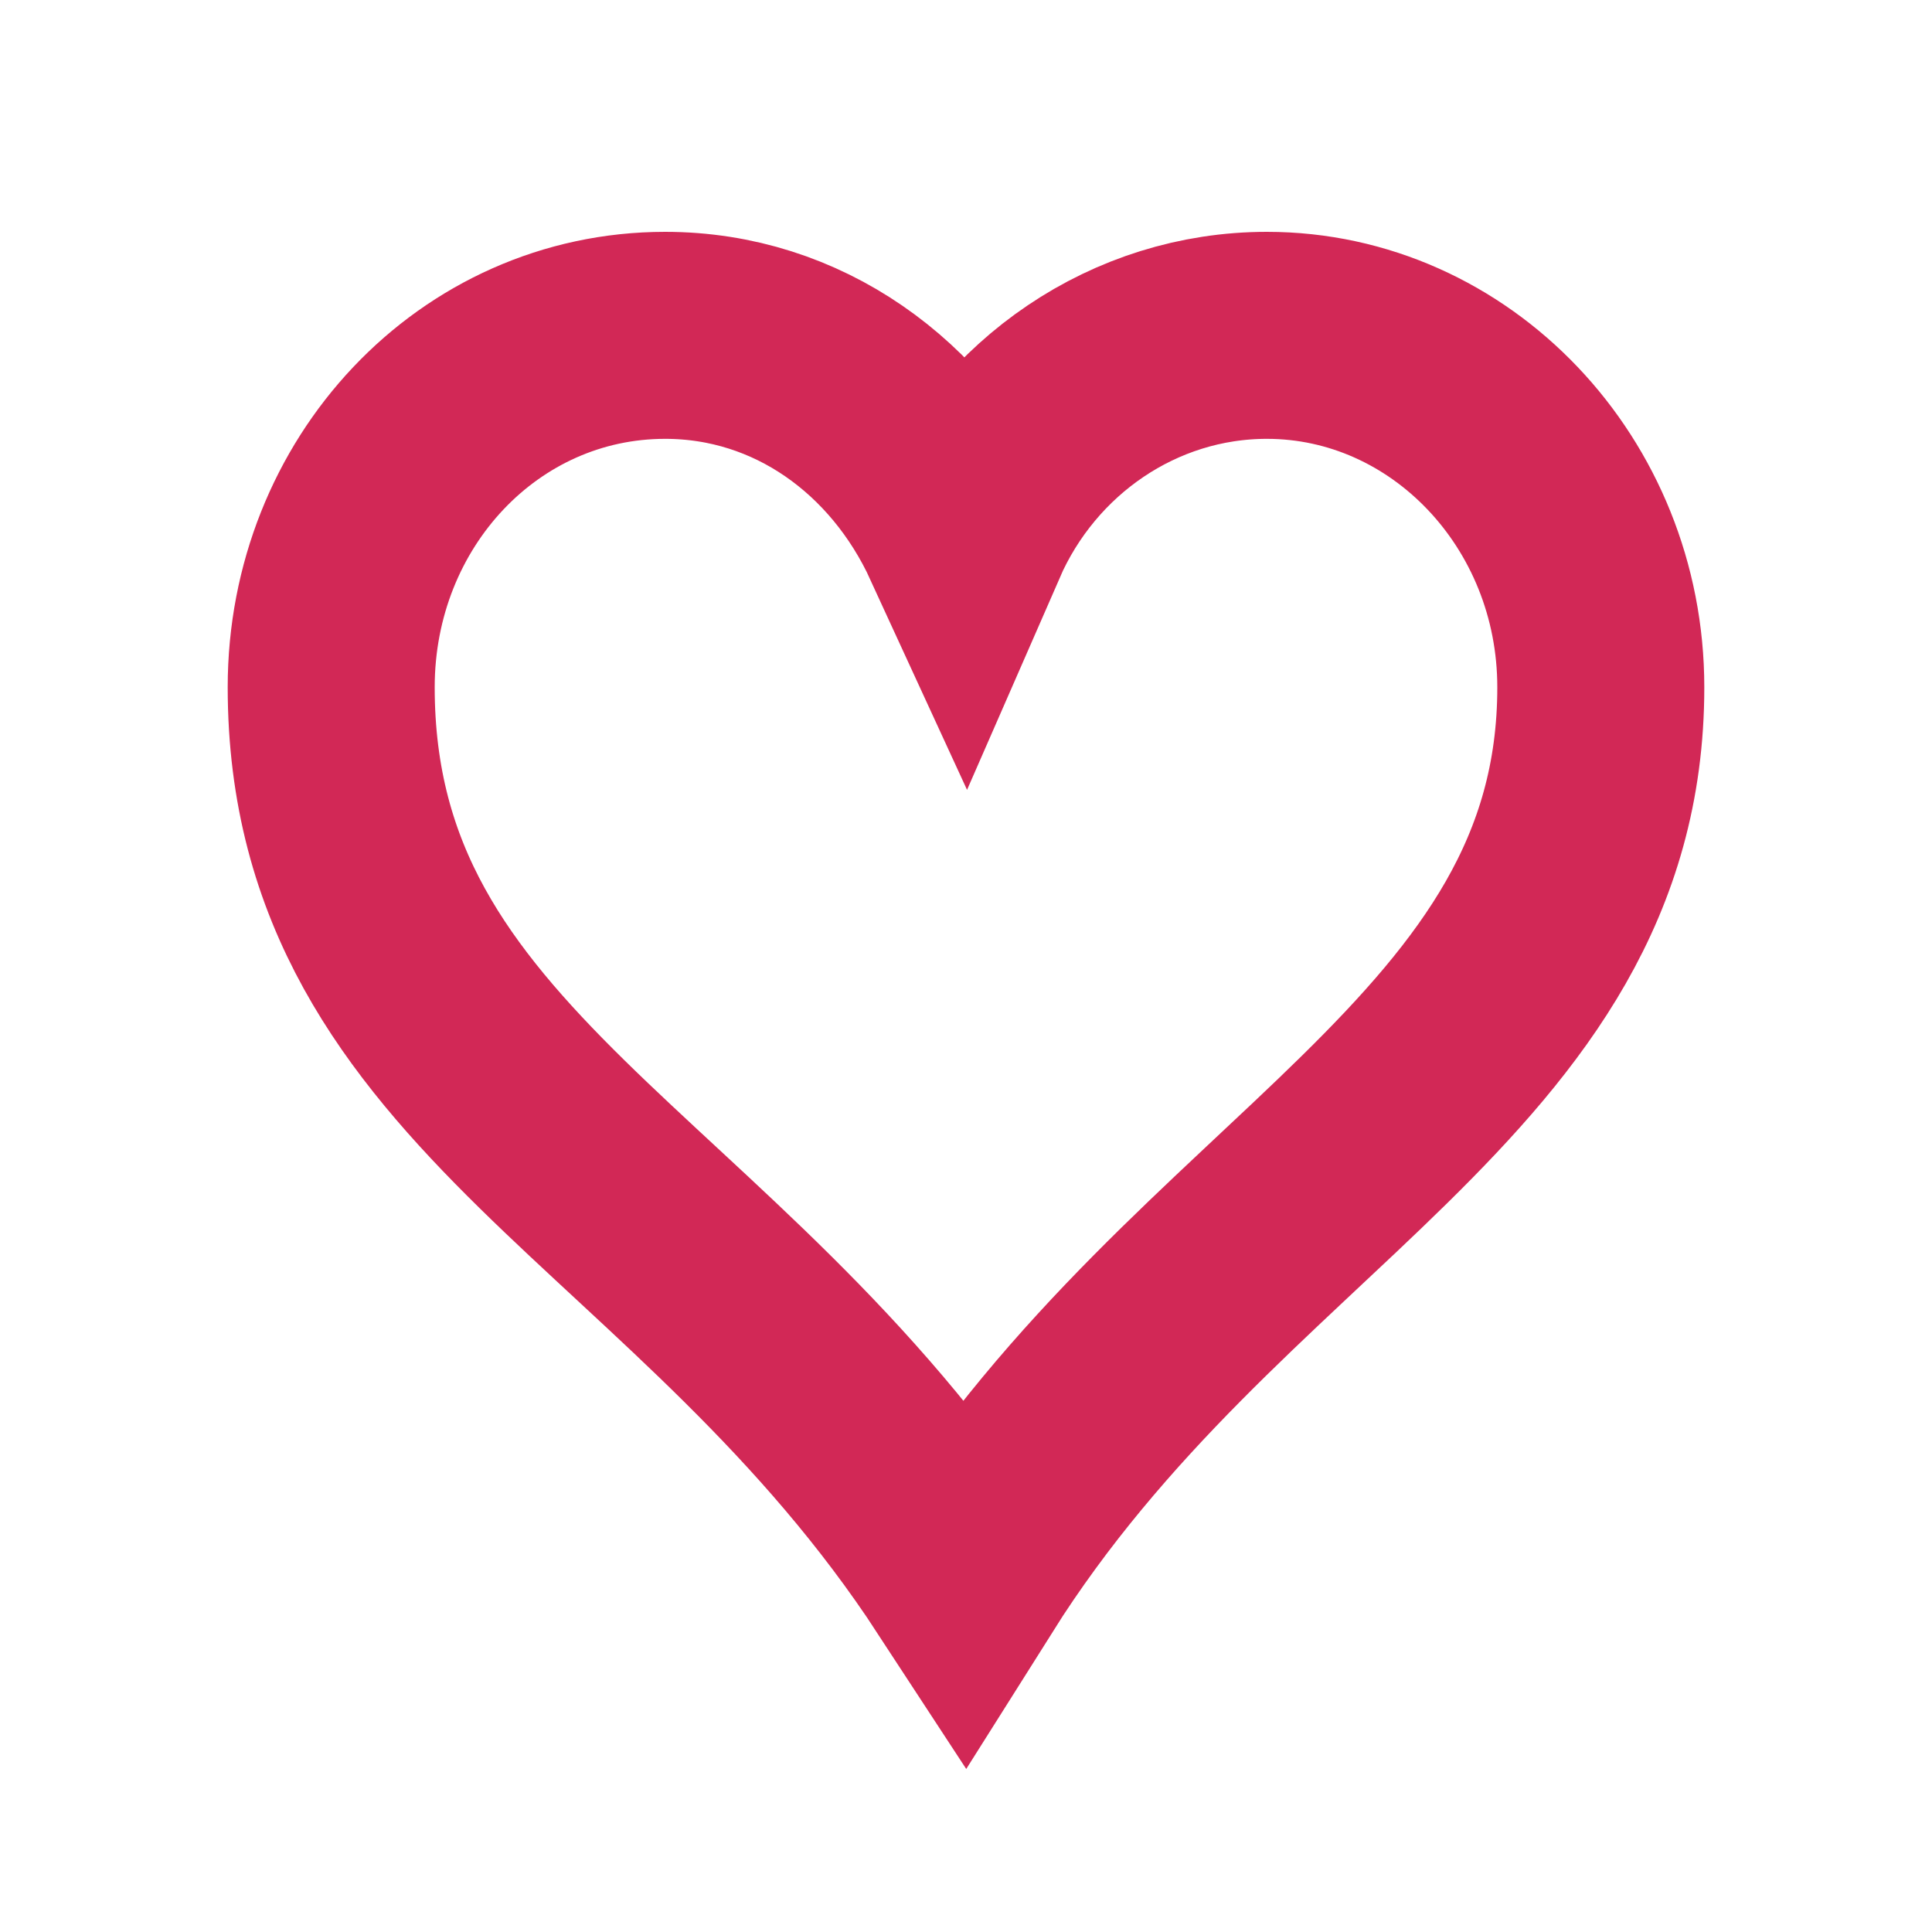 <?xml version="1.0" encoding="UTF-8"?>
<svg xmlns="http://www.w3.org/2000/svg" width="1.4" height="1.4">
<g stroke="#d22856" stroke-width=".15" fill="none">
<path d="M0.482,0.243C
0.347,0.243
0.24,0.357
0.24,0.498
0.24,0.785
0.514,0.86
0.699,1.143
0.876,0.862
1.16,0.774
1.16,0.498
1.16,0.357
1.051,0.243
0.918,0.243
0.822,0.243
0.737,0.302
0.699,0.389
0.659,0.302
0.578,0.243
0.482,0.243Z"/>
</g>
</svg>
